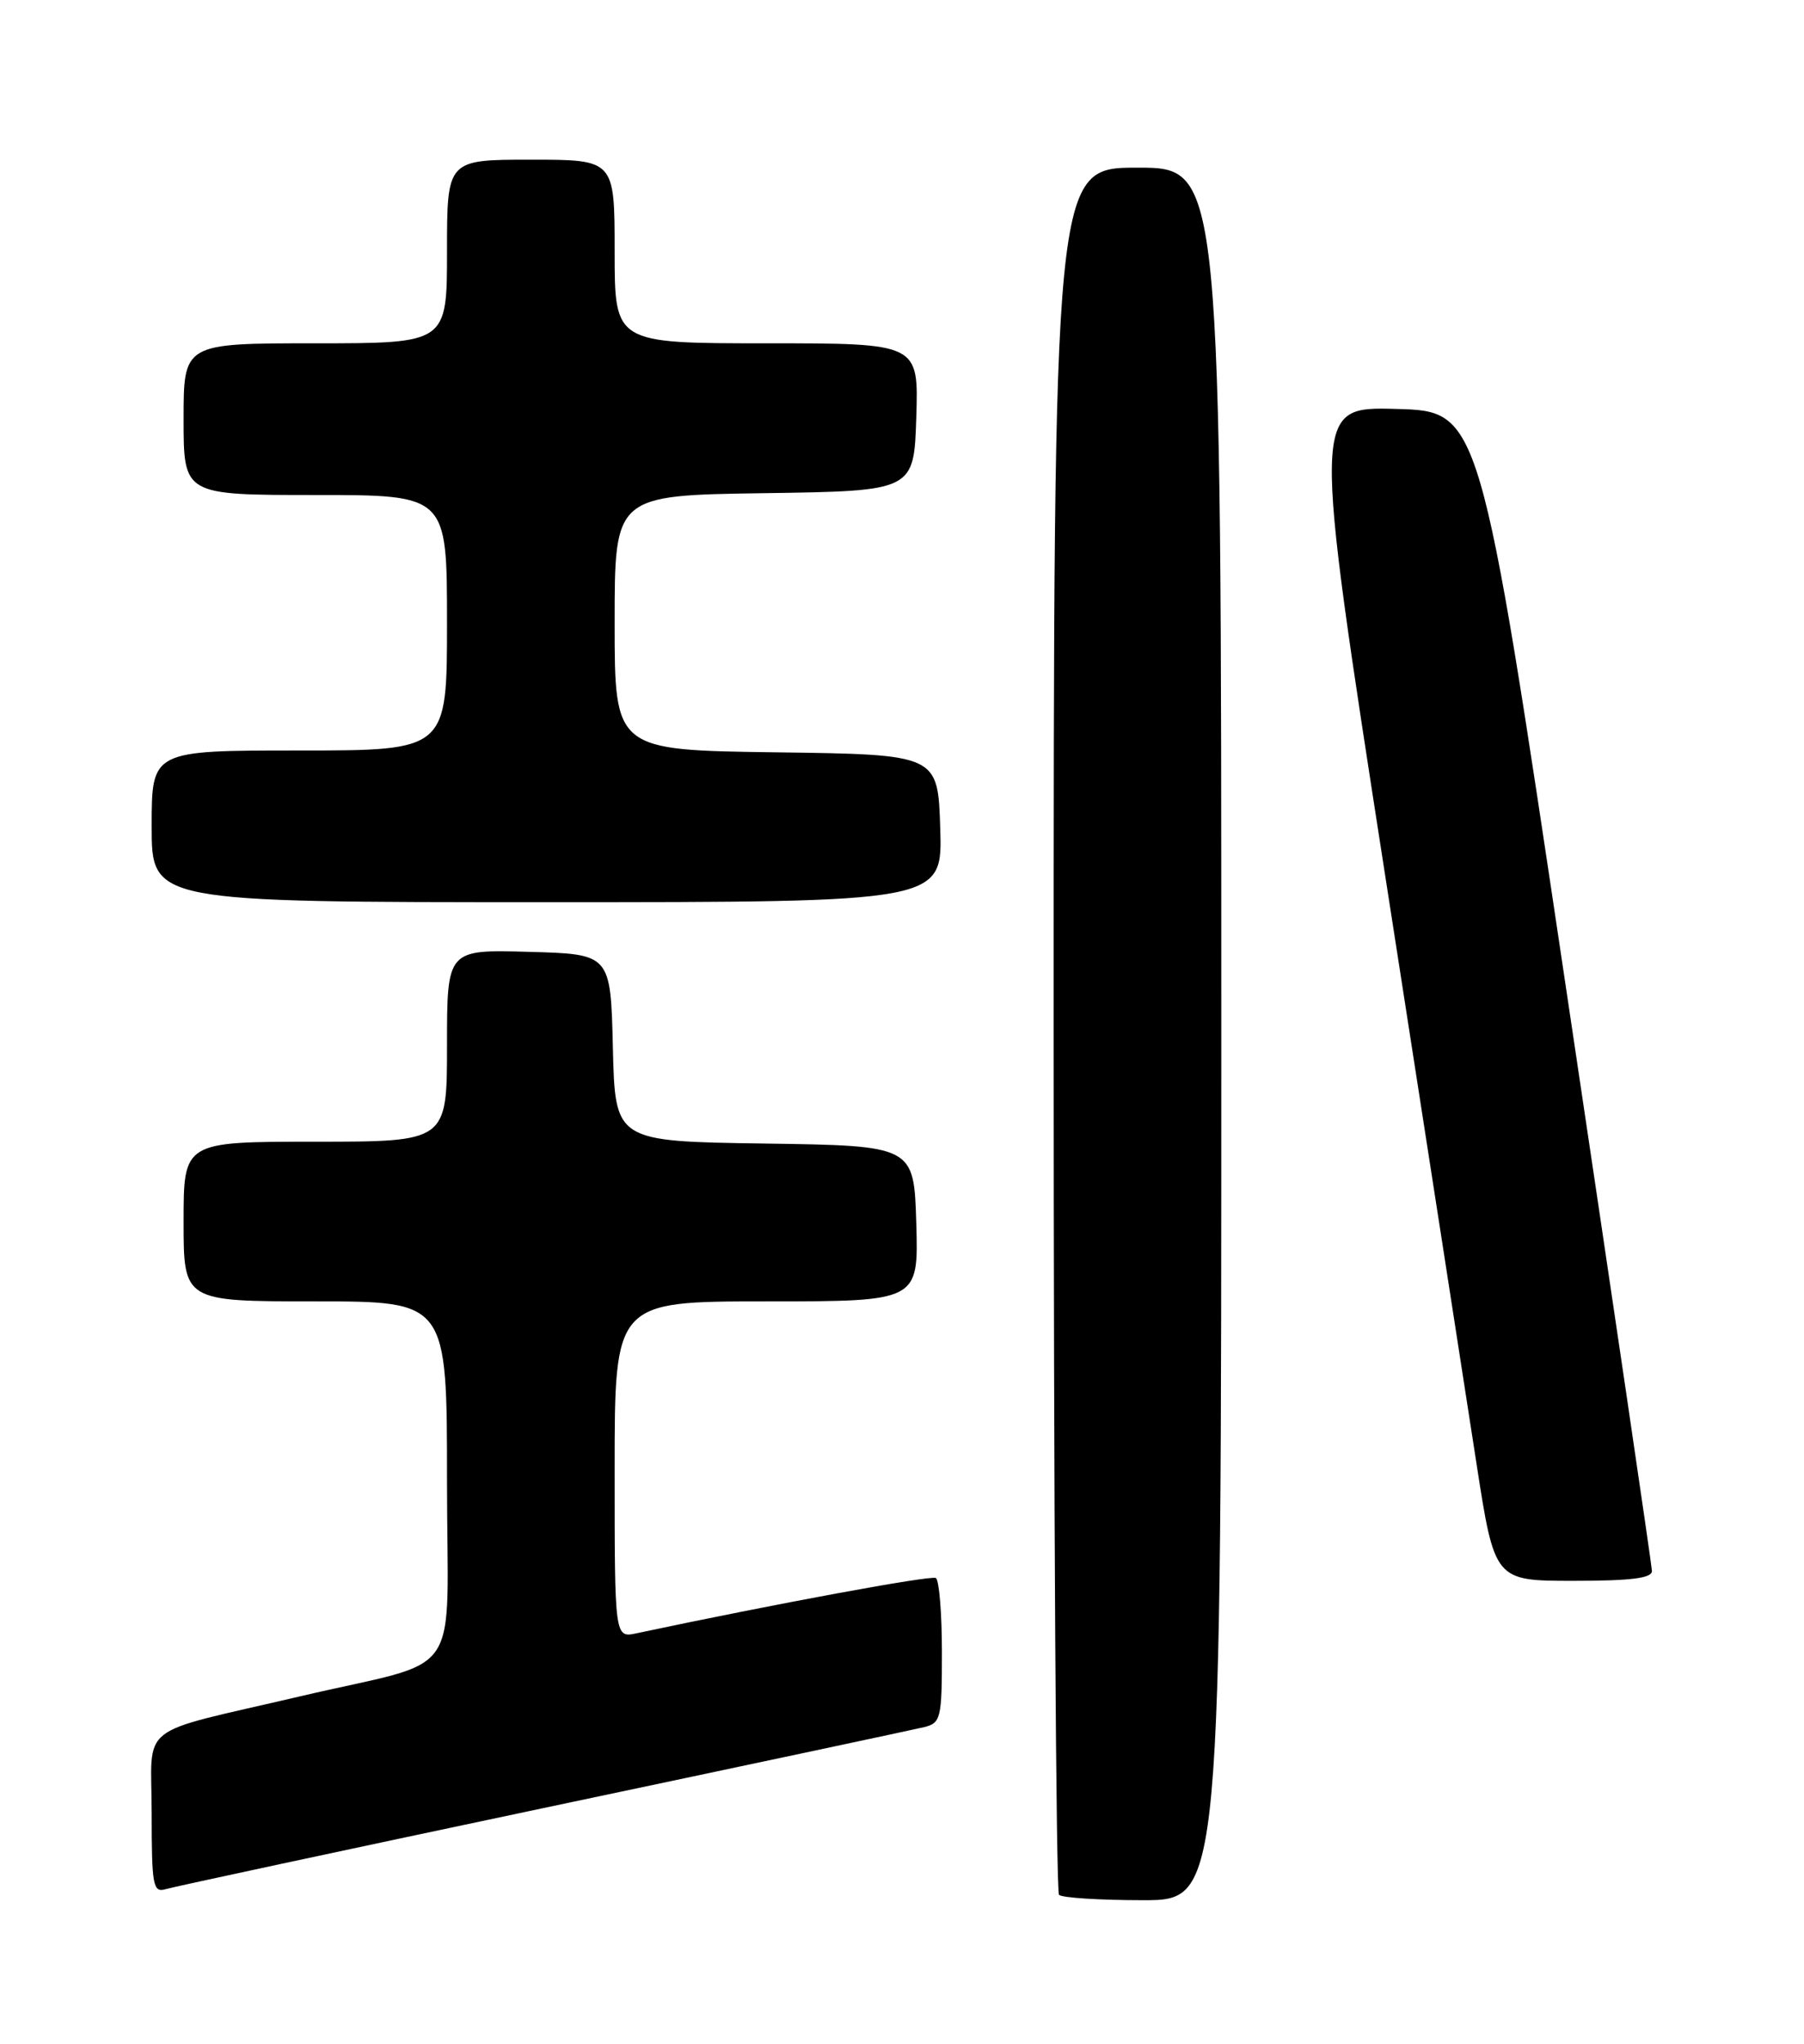 <?xml version="1.0" encoding="UTF-8" standalone="no"?>
<!DOCTYPE svg PUBLIC "-//W3C//DTD SVG 1.1//EN" "http://www.w3.org/Graphics/SVG/1.1/DTD/svg11.dtd" >
<svg xmlns="http://www.w3.org/2000/svg" xmlns:xlink="http://www.w3.org/1999/xlink" version="1.1" viewBox="0 0 226 256">
 <g >
 <path fill="currentColor"
d=" M 153.00 129.50 C 153.00 21.00 153.00 21.00 142.50 21.00 C 132.00 21.00 132.00 21.00 132.00 128.83 C 132.00 188.14 132.30 236.97 132.67 237.33 C 133.03 237.70 137.76 238.00 143.17 238.00 C 153.00 238.00 153.00 238.00 153.00 129.50 Z  M 68.00 226.48 C 93.03 221.20 114.51 216.63 115.75 216.33 C 117.87 215.81 118.00 215.28 118.00 206.95 C 118.00 202.09 117.66 197.91 117.24 197.65 C 116.64 197.28 97.21 200.86 79.75 204.57 C 77.00 205.16 77.00 205.16 77.00 184.08 C 77.00 163.00 77.00 163.00 96.04 163.00 C 115.07 163.00 115.07 163.00 114.79 153.25 C 114.50 143.50 114.50 143.50 95.78 143.23 C 77.06 142.96 77.06 142.96 76.78 131.23 C 76.50 119.50 76.50 119.50 66.25 119.22 C 56.00 118.93 56.00 118.93 56.00 130.97 C 56.00 143.00 56.00 143.00 39.50 143.00 C 23.00 143.00 23.00 143.00 23.00 153.00 C 23.00 163.00 23.00 163.00 39.50 163.00 C 56.00 163.00 56.00 163.00 56.00 185.46 C 56.00 211.17 58.46 207.57 37.50 212.49 C 16.80 217.34 19.00 215.60 19.00 227.11 C 19.00 236.19 19.17 237.09 20.75 236.62 C 21.71 236.33 42.97 231.77 68.00 226.48 Z  M 206.95 196.75 C 206.93 196.06 202.07 163.10 196.15 123.50 C 185.40 51.50 185.40 51.50 174.90 51.22 C 164.40 50.94 164.40 50.94 173.54 109.72 C 178.57 142.05 183.71 175.14 184.96 183.25 C 187.24 198.00 187.24 198.00 197.12 198.00 C 204.38 198.00 206.99 197.67 206.95 196.75 Z  M 117.79 103.75 C 117.50 94.50 117.50 94.50 97.25 94.23 C 77.00 93.96 77.00 93.96 77.00 78.00 C 77.00 62.04 77.00 62.04 95.75 61.77 C 114.50 61.50 114.50 61.50 114.79 52.25 C 115.08 43.00 115.08 43.00 96.04 43.00 C 77.00 43.00 77.00 43.00 77.00 31.50 C 77.00 20.00 77.00 20.00 66.50 20.00 C 56.00 20.00 56.00 20.00 56.00 31.50 C 56.00 43.00 56.00 43.00 39.50 43.00 C 23.00 43.00 23.00 43.00 23.00 52.50 C 23.00 62.00 23.00 62.00 39.50 62.00 C 56.00 62.00 56.00 62.00 56.00 78.00 C 56.00 94.00 56.00 94.00 37.50 94.00 C 19.00 94.00 19.00 94.00 19.00 103.50 C 19.00 113.00 19.00 113.00 68.54 113.00 C 118.08 113.00 118.08 113.00 117.79 103.75 Z "/>
</g>
</svg>